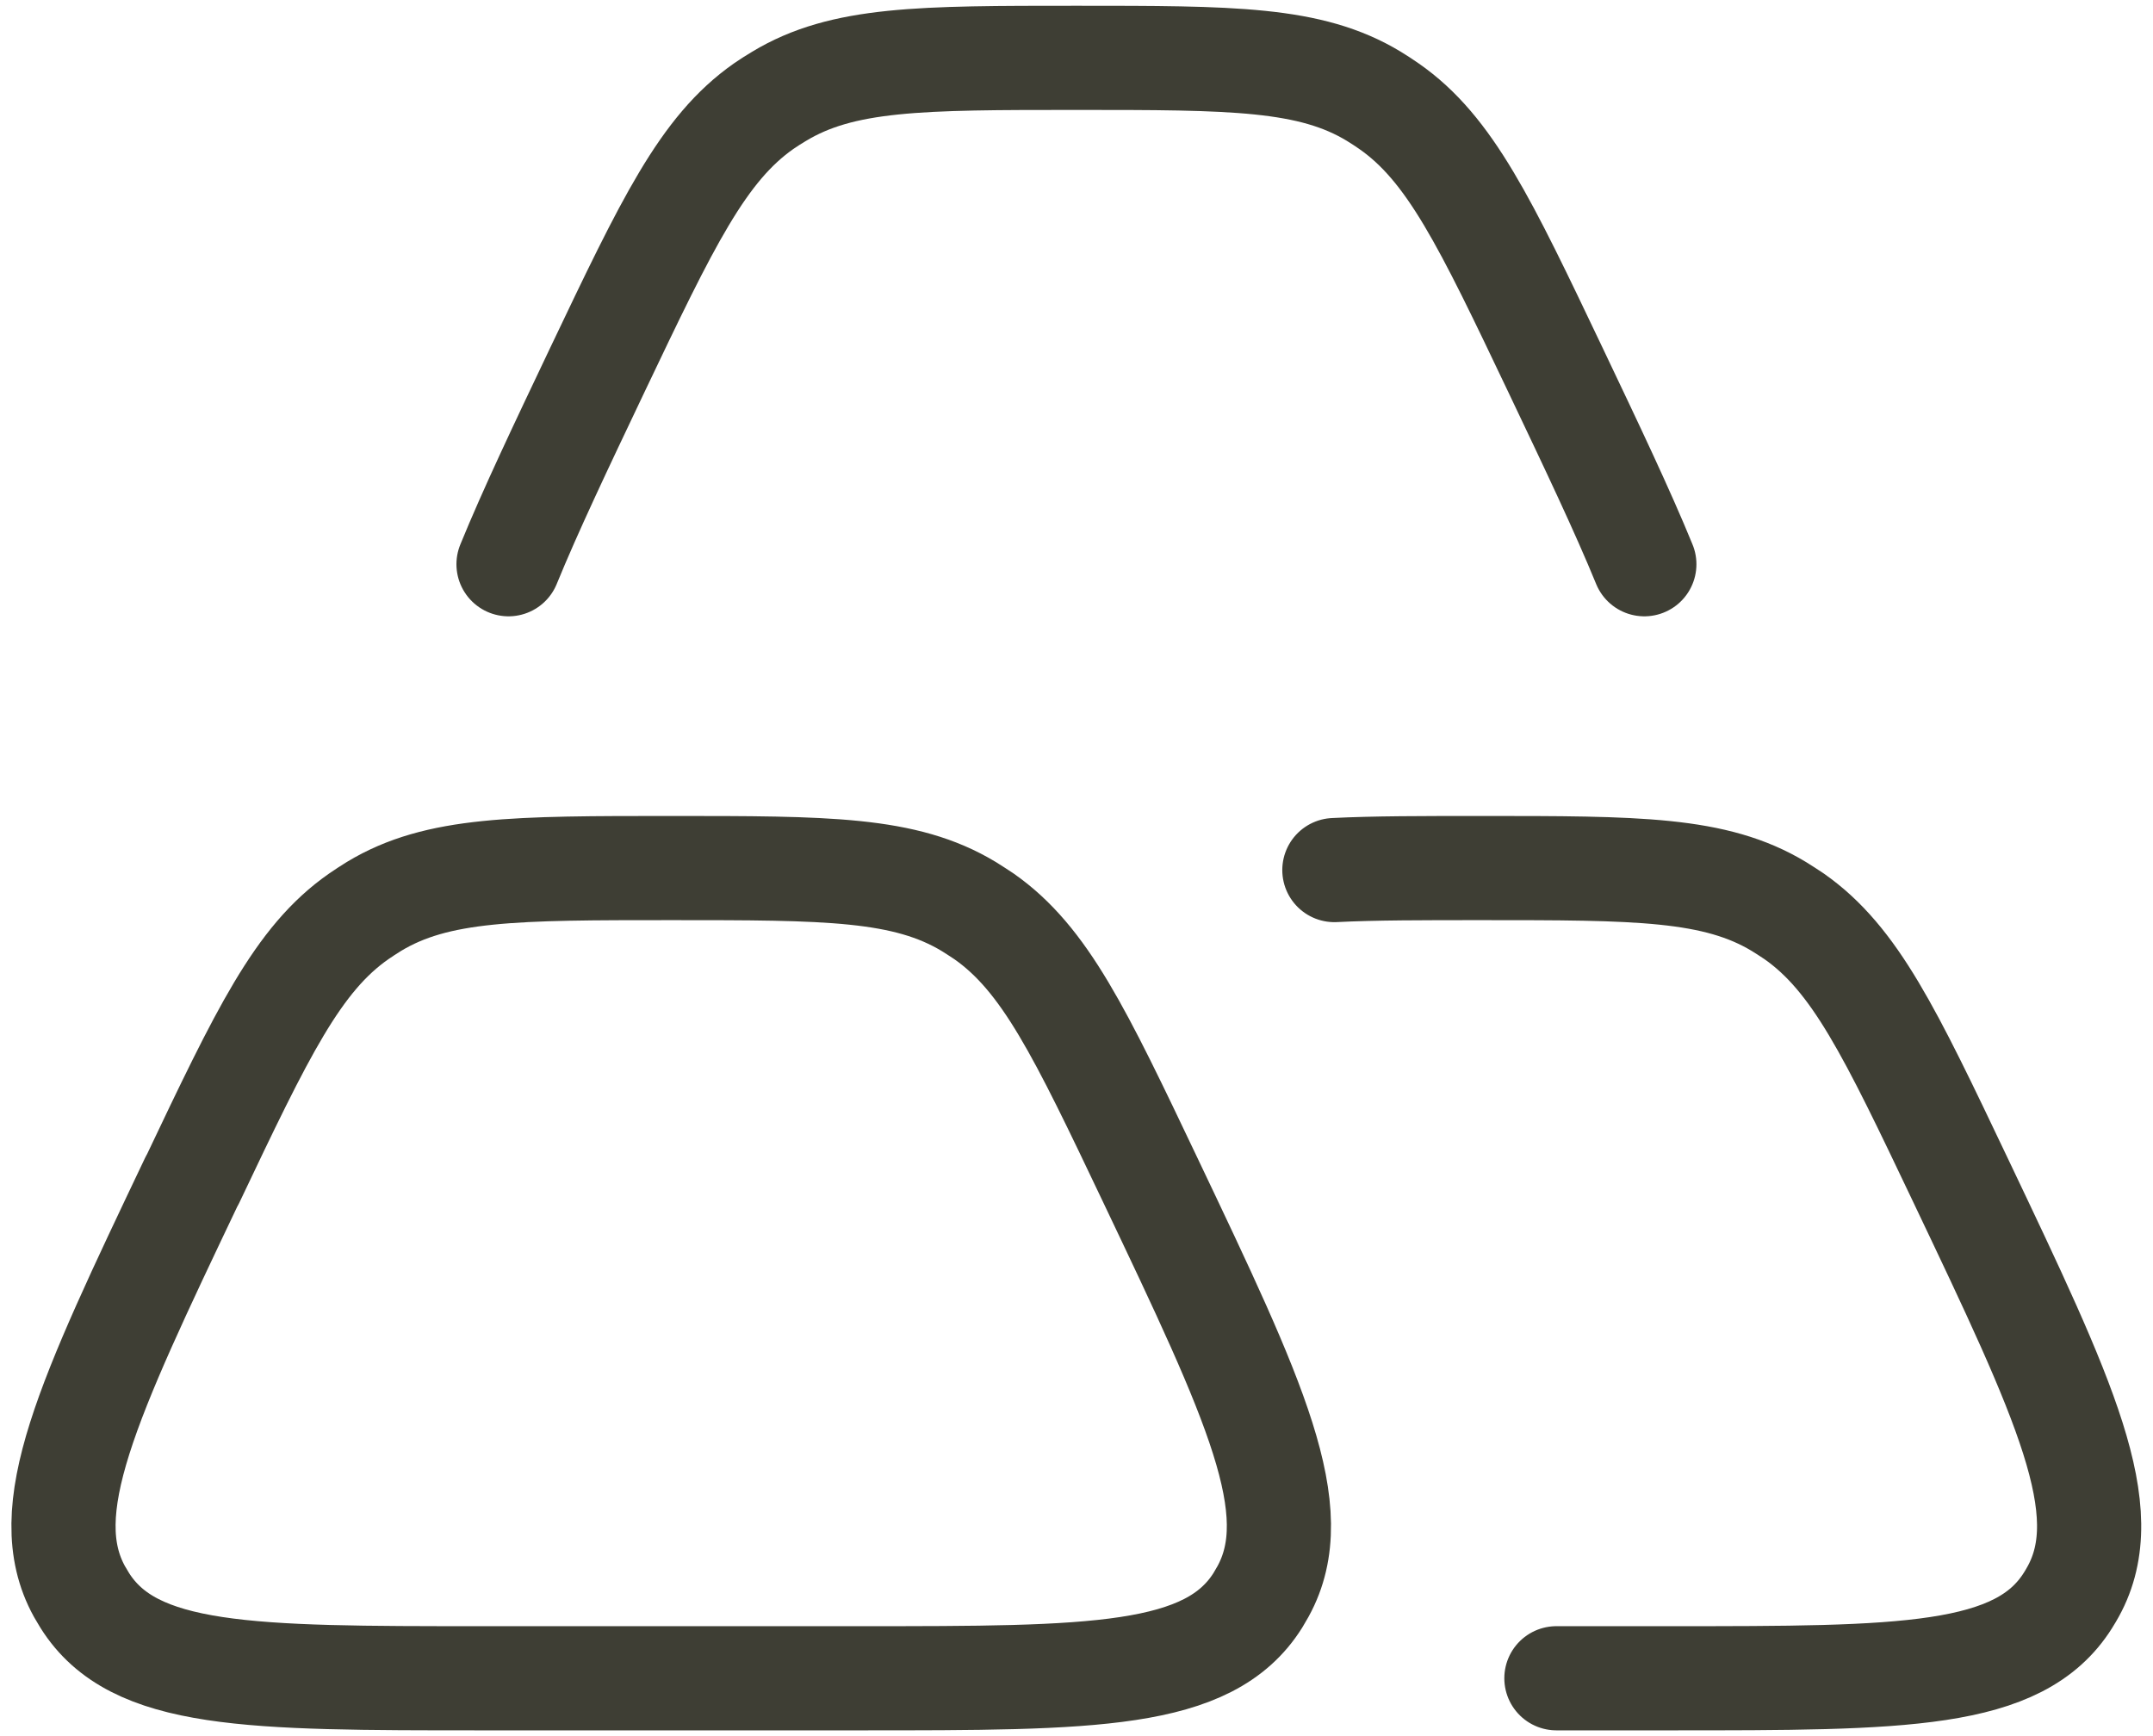 <svg width="31" height="25" viewBox="0 0 31 25" fill="none" xmlns="http://www.w3.org/2000/svg">
<path d="M2.768 16.998C3.778 14.873 4.284 13.81 5.165 13.196C5.237 13.146 5.31 13.099 5.384 13.053C6.298 12.5 7.421 12.5 9.665 12.5C11.91 12.5 13.031 12.5 13.949 13.054C14.021 13.099 14.094 13.146 14.166 13.194C15.047 13.81 15.553 14.871 16.565 16.998C18.073 20.167 18.825 21.752 18.186 22.916L18.111 23.045C17.406 24.167 15.734 24.167 12.393 24.167H6.938C3.596 24.167 1.923 24.167 1.219 23.044L1.143 22.916C0.503 21.752 1.257 20.167 2.765 16.998M19.213 12.529C19.791 12.5 20.48 12.5 21.331 12.5C23.574 12.5 24.697 12.5 25.614 13.054C25.687 13.099 25.759 13.146 25.831 13.194C26.712 13.81 27.218 14.871 28.23 16.998C29.738 20.167 30.491 21.752 29.852 22.916C29.828 22.959 29.803 23.003 29.776 23.045C29.072 24.167 27.399 24.167 24.056 24.167H22.41M23.676 8.125C23.361 7.355 22.925 6.439 22.398 5.331C21.386 3.206 20.881 2.143 19.999 1.529C19.928 1.479 19.855 1.432 19.78 1.386C18.866 0.833 17.743 0.833 15.499 0.833C13.254 0.833 12.133 0.833 11.216 1.388C11.143 1.431 11.07 1.478 10.997 1.528C10.118 2.143 9.612 3.205 8.599 5.331C8.072 6.439 7.637 7.355 7.322 8.125" stroke="#3E3E34" stroke-width="1.5" stroke-linecap="round" stroke-linejoin="round"/>
</svg>
